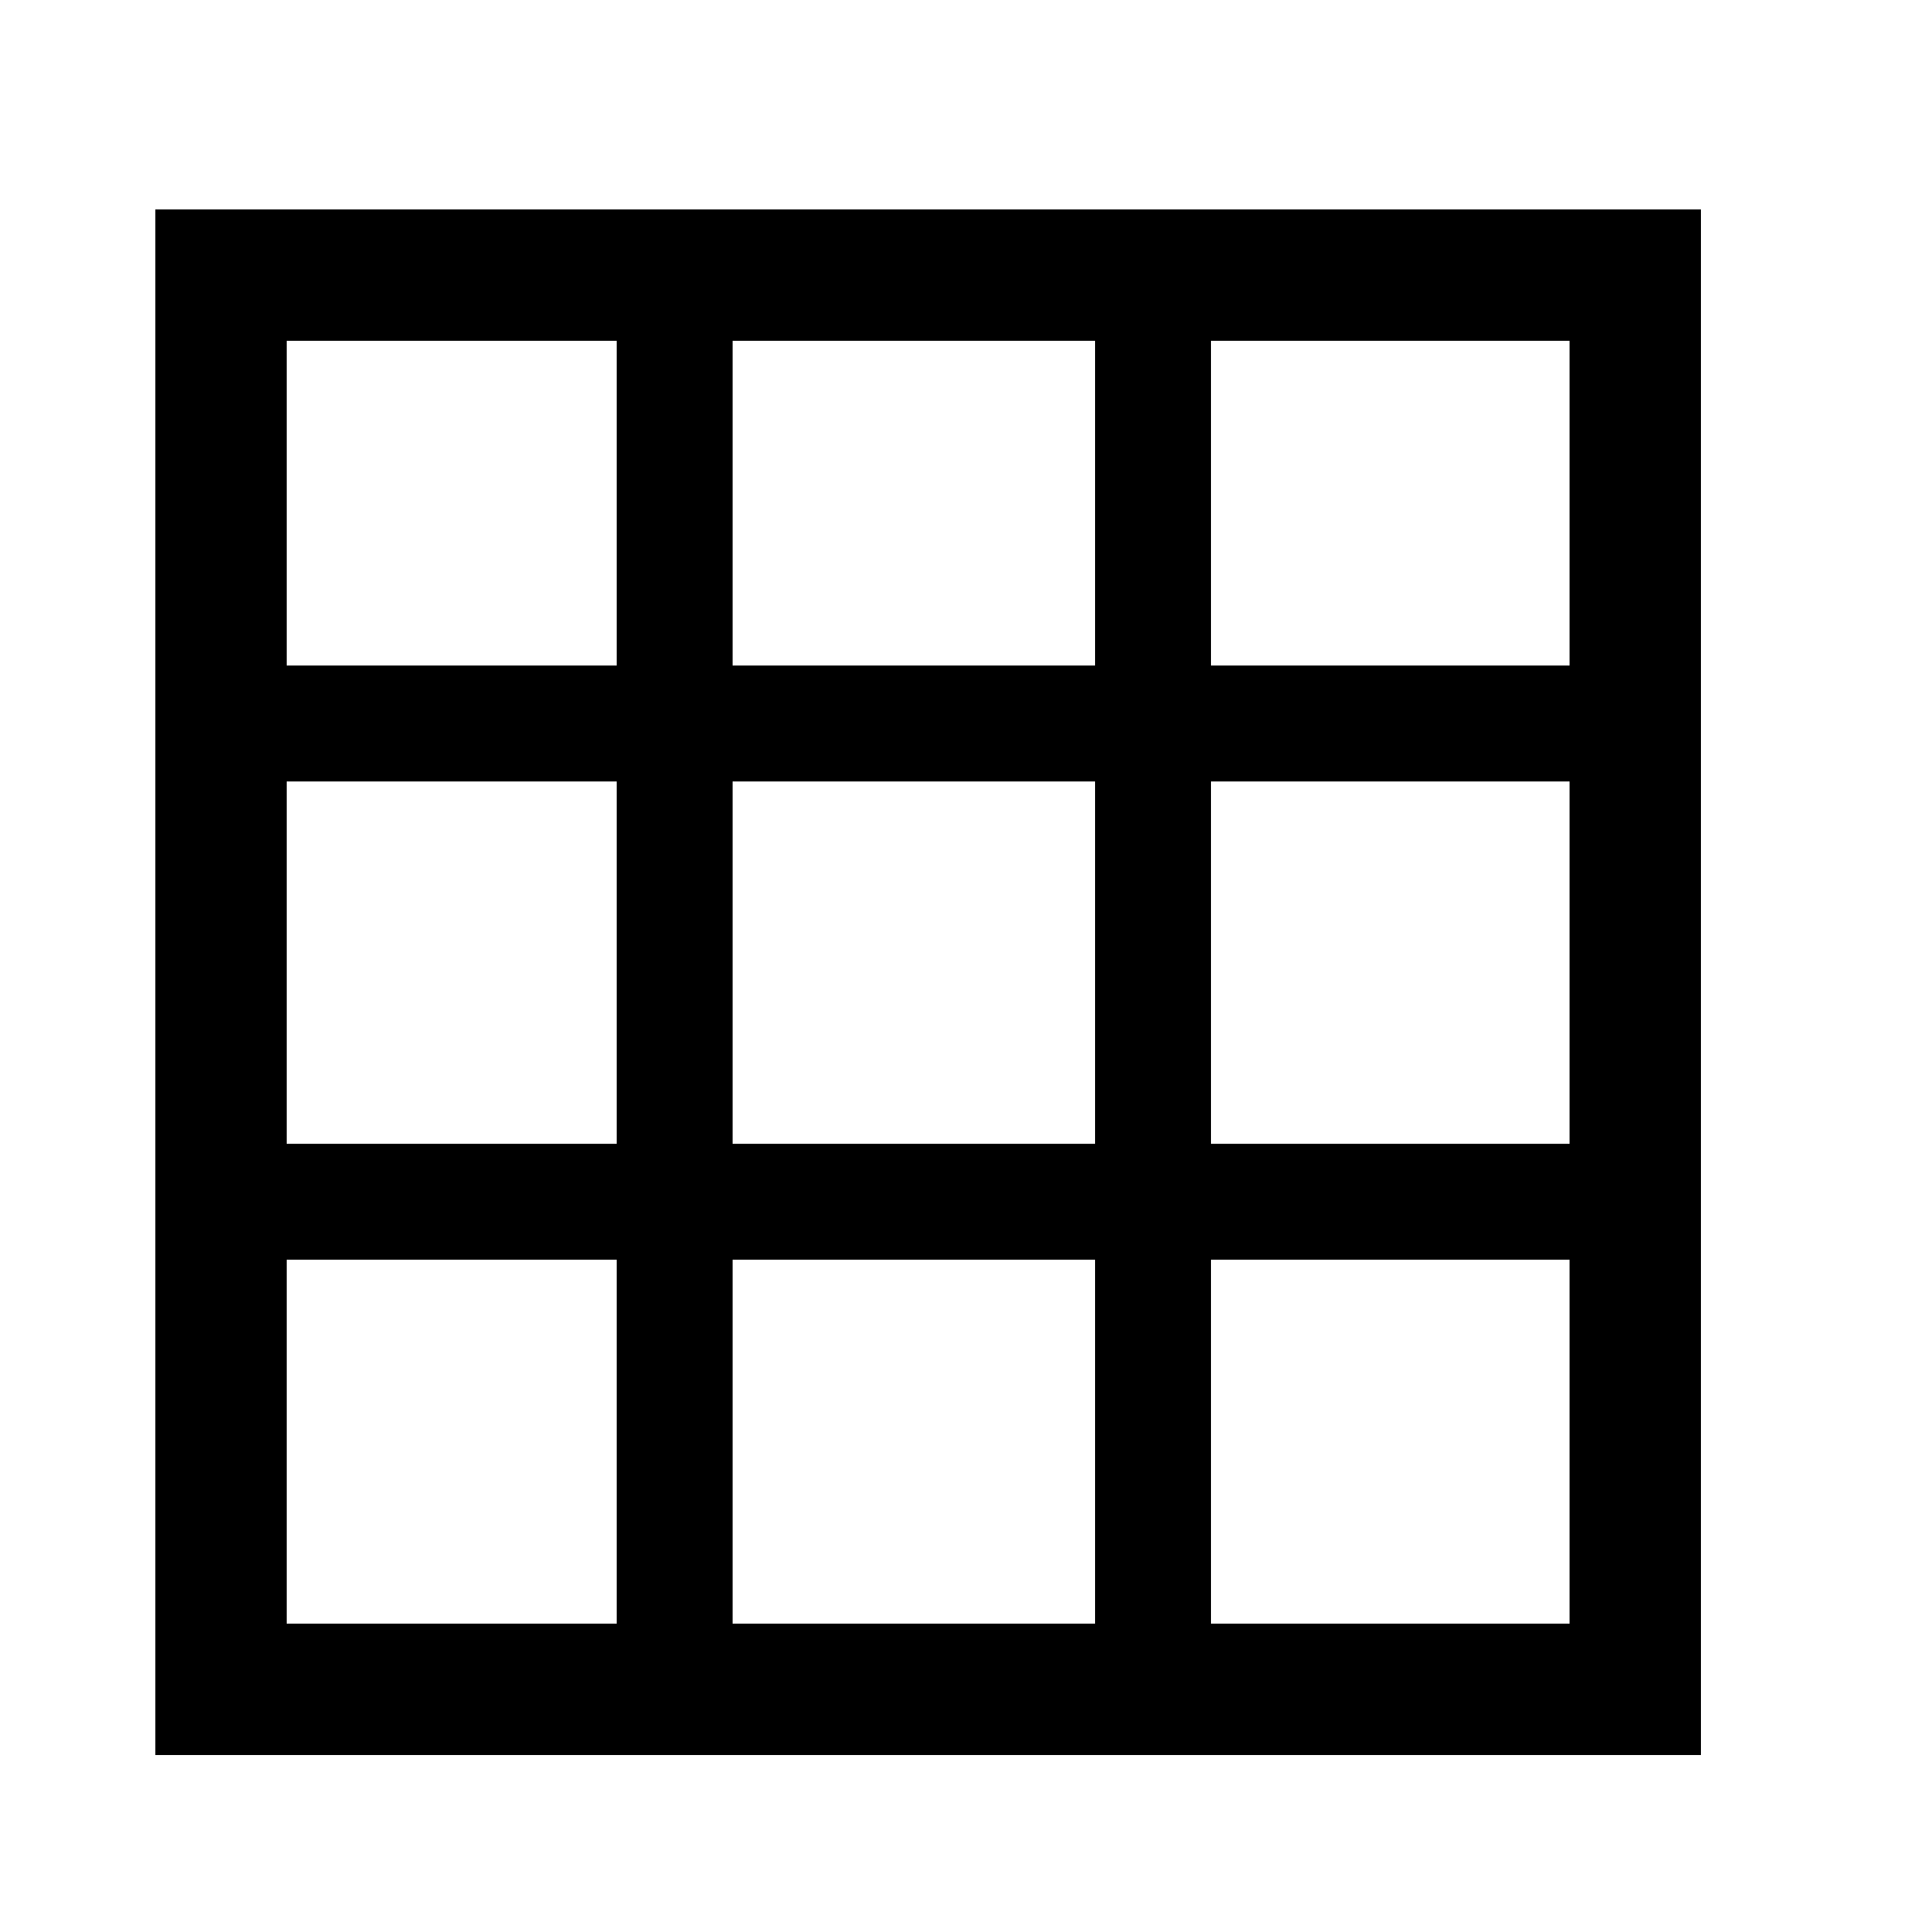 <svg width="25" height="25" viewBox="0 0 25 25" fill="none" xmlns="http://www.w3.org/2000/svg">
    <g clip-path="url(#clip0_3214_59536)">
        <path fill-rule="evenodd" clip-rule="evenodd" d="M20.31 4.41H3.71V21.01H20.31V4.41ZM2.01 2.71V22.71H22.01V2.71H2.01Z" fill="black"/>
        <path fill-rule="evenodd" clip-rule="evenodd" d="M20.651 10.112H2.999V8.612H20.651V10.112Z" fill="black"/>
        <path fill-rule="evenodd" clip-rule="evenodd" d="M20.651 16.301H2.999V14.801H20.651V16.301Z" fill="black"/>
        <path fill-rule="evenodd" clip-rule="evenodd" d="M14.17 21.283L14.17 3.63L15.67 3.63L15.67 21.283L14.17 21.283Z" fill="black"/>
        <path fill-rule="evenodd" clip-rule="evenodd" d="M7.98 21.283L7.98 3.63L9.48 3.63L9.48 21.283L7.98 21.283Z" fill="black"/>
    </g>
    <defs>
        <clipPath id="clip0_3214_59536">
            <rect width="24" height="24" fill="white" transform="translate(0.01 0.71)"/>
        </clipPath>
    </defs>
</svg>
